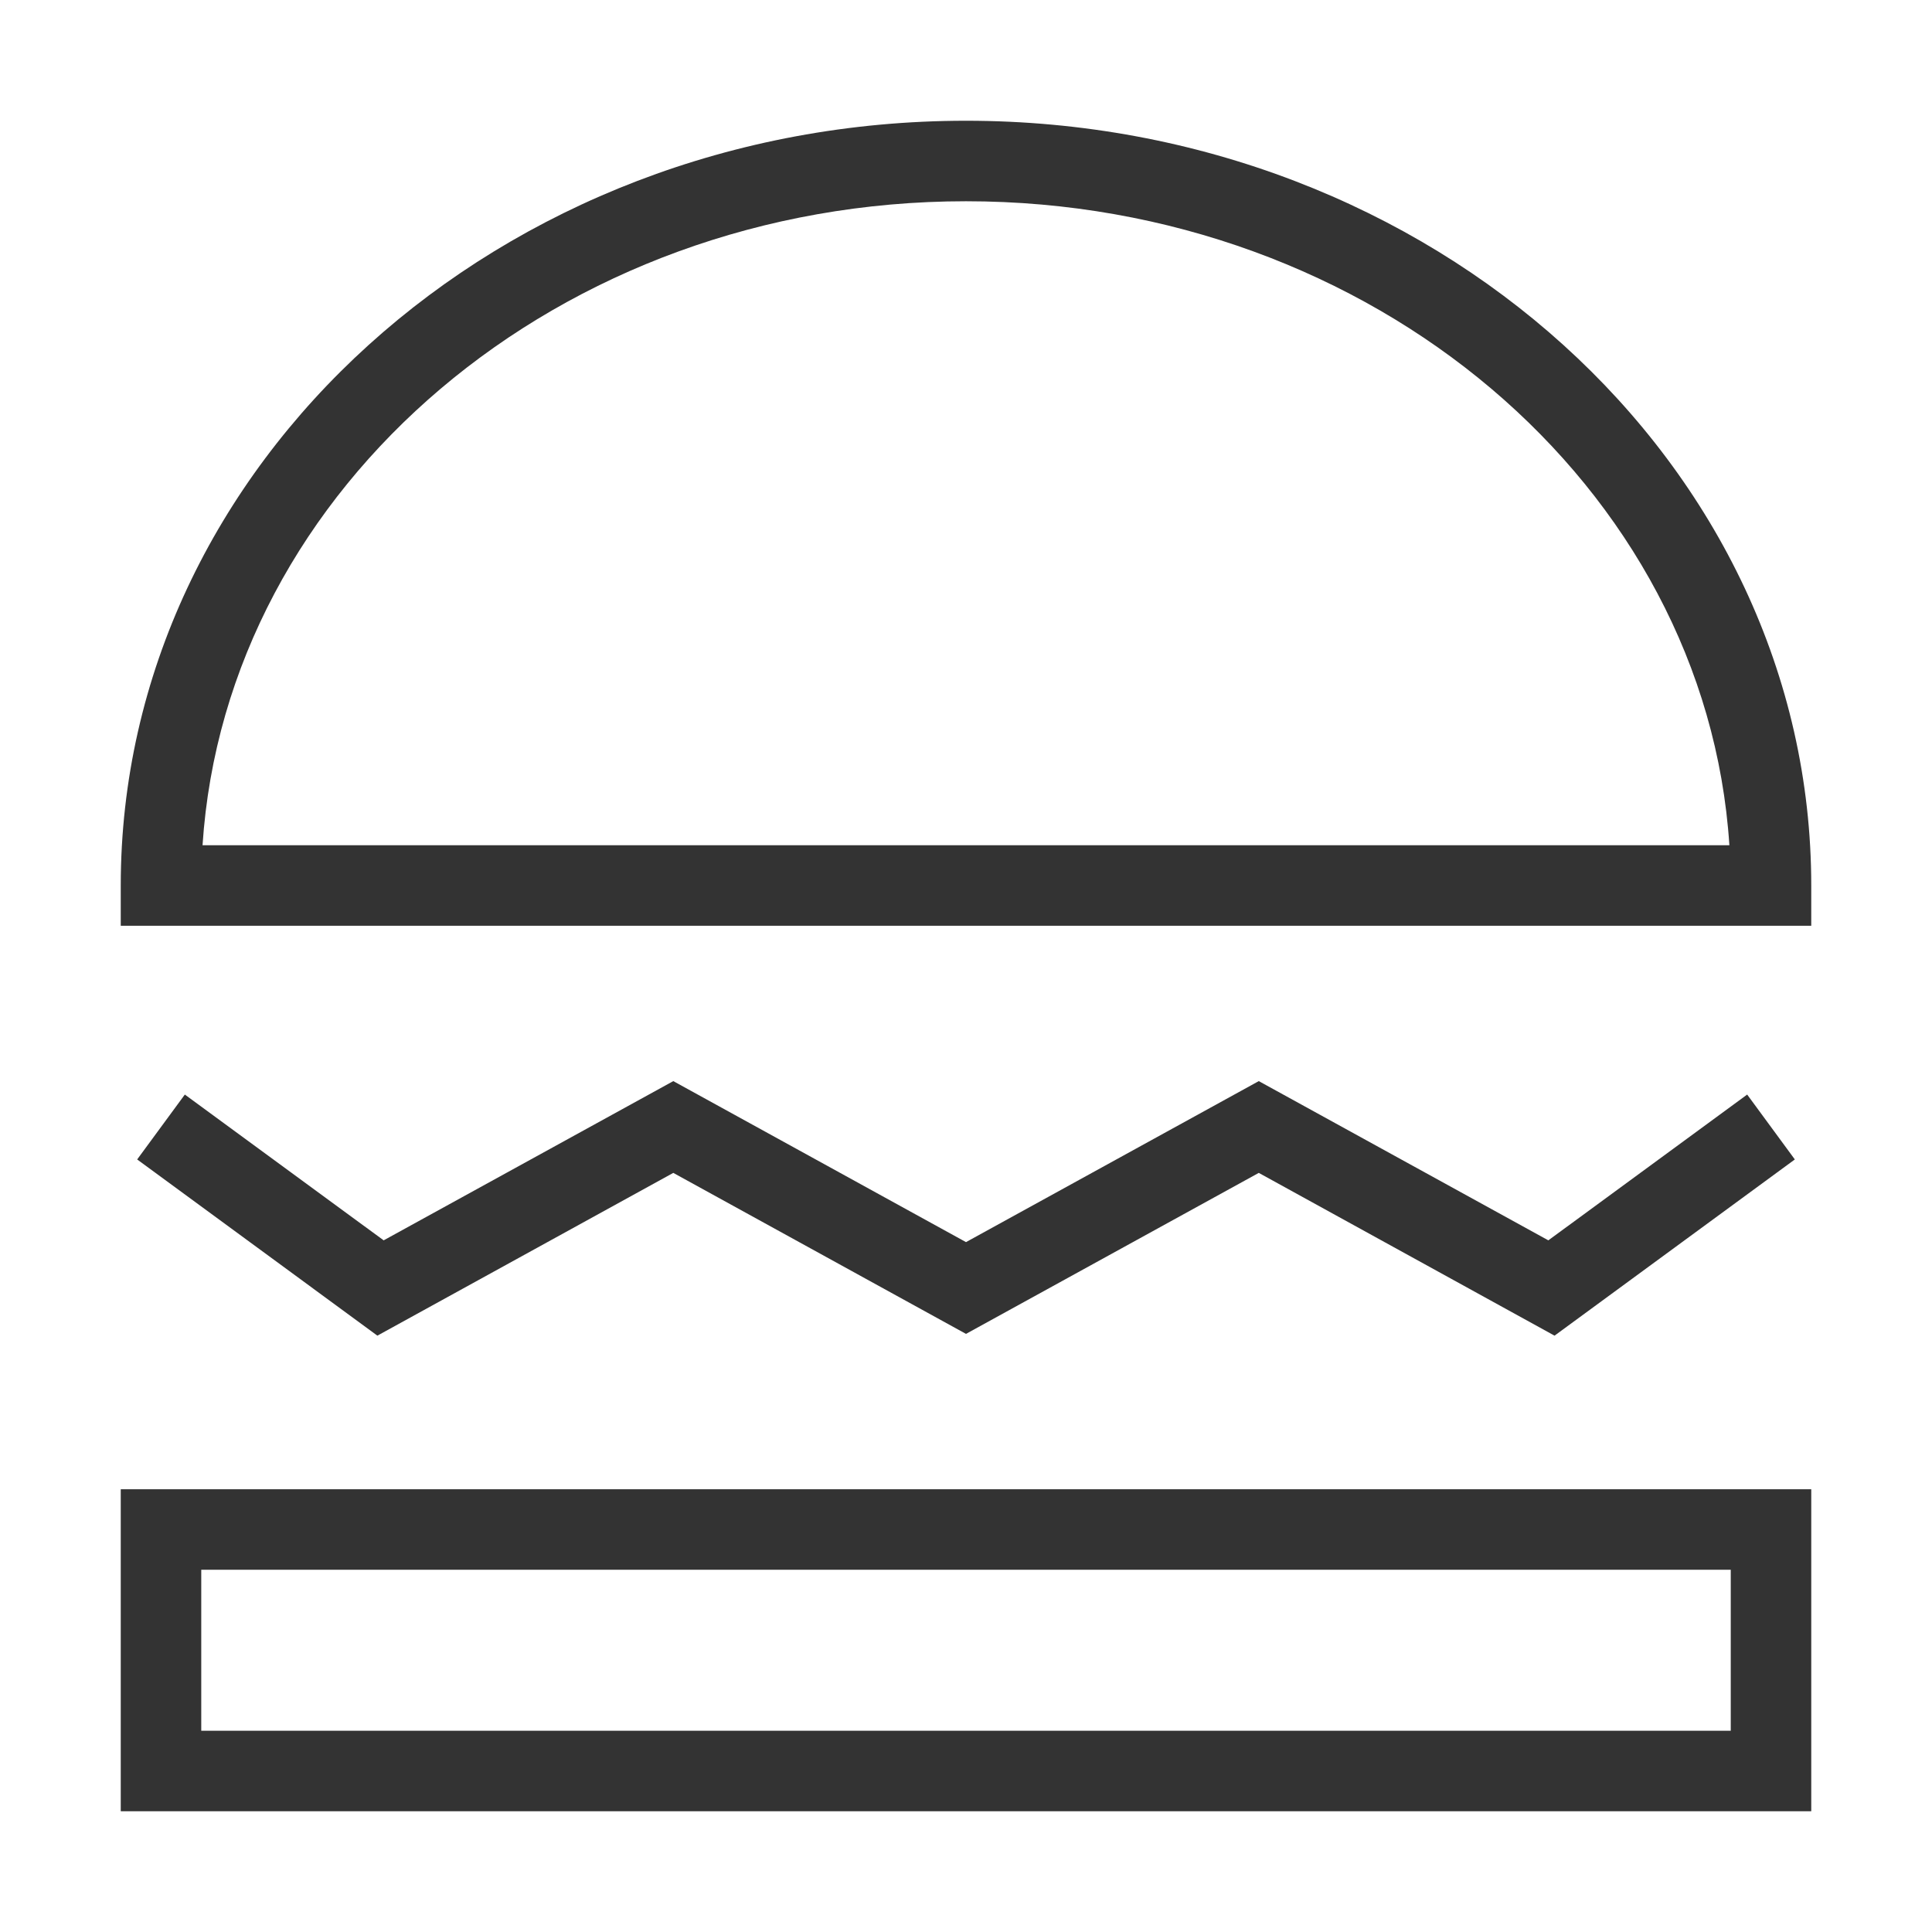 <?xml version="1.0" encoding="iso-8859-1"?>
<svg version="1.1" id="&#x56FE;&#x5C42;_1" xmlns="http://www.w3.org/2000/svg" xmlns:xlink="http://www.w3.org/1999/xlink" x="0px"
	 y="0px" viewBox="0 0 24 24" style="enable-background:new 0 0 24 24;" xml:space="preserve">
<path style="fill:#333333;" d="M22.5,11.5h-21V11c0-5.238,4.71-9.5,10.5-9.5c5.79,0,10.5,4.262,10.5,9.5V11.5z M2.516,10.5h18.967
	c-0.29-4.455-4.433-8-9.483-8S2.807,6.045,2.516,10.5z"/>
<path style="fill:#333333;" d="M22.5,22.5h-21v-4h21V22.5z M2.5,21.5h19v-2h-19V21.5z"/>
<polygon style="fill:#333333;" points="19.311,16.592 15.637,14.57 12,16.57 8.364,14.57 4.688,16.592 1.704,14.403 2.296,13.597 
	4.766,15.408 8.364,13.43 12,15.43 15.637,13.43 19.234,15.408 21.704,13.597 22.296,14.403 "/>
</svg>







